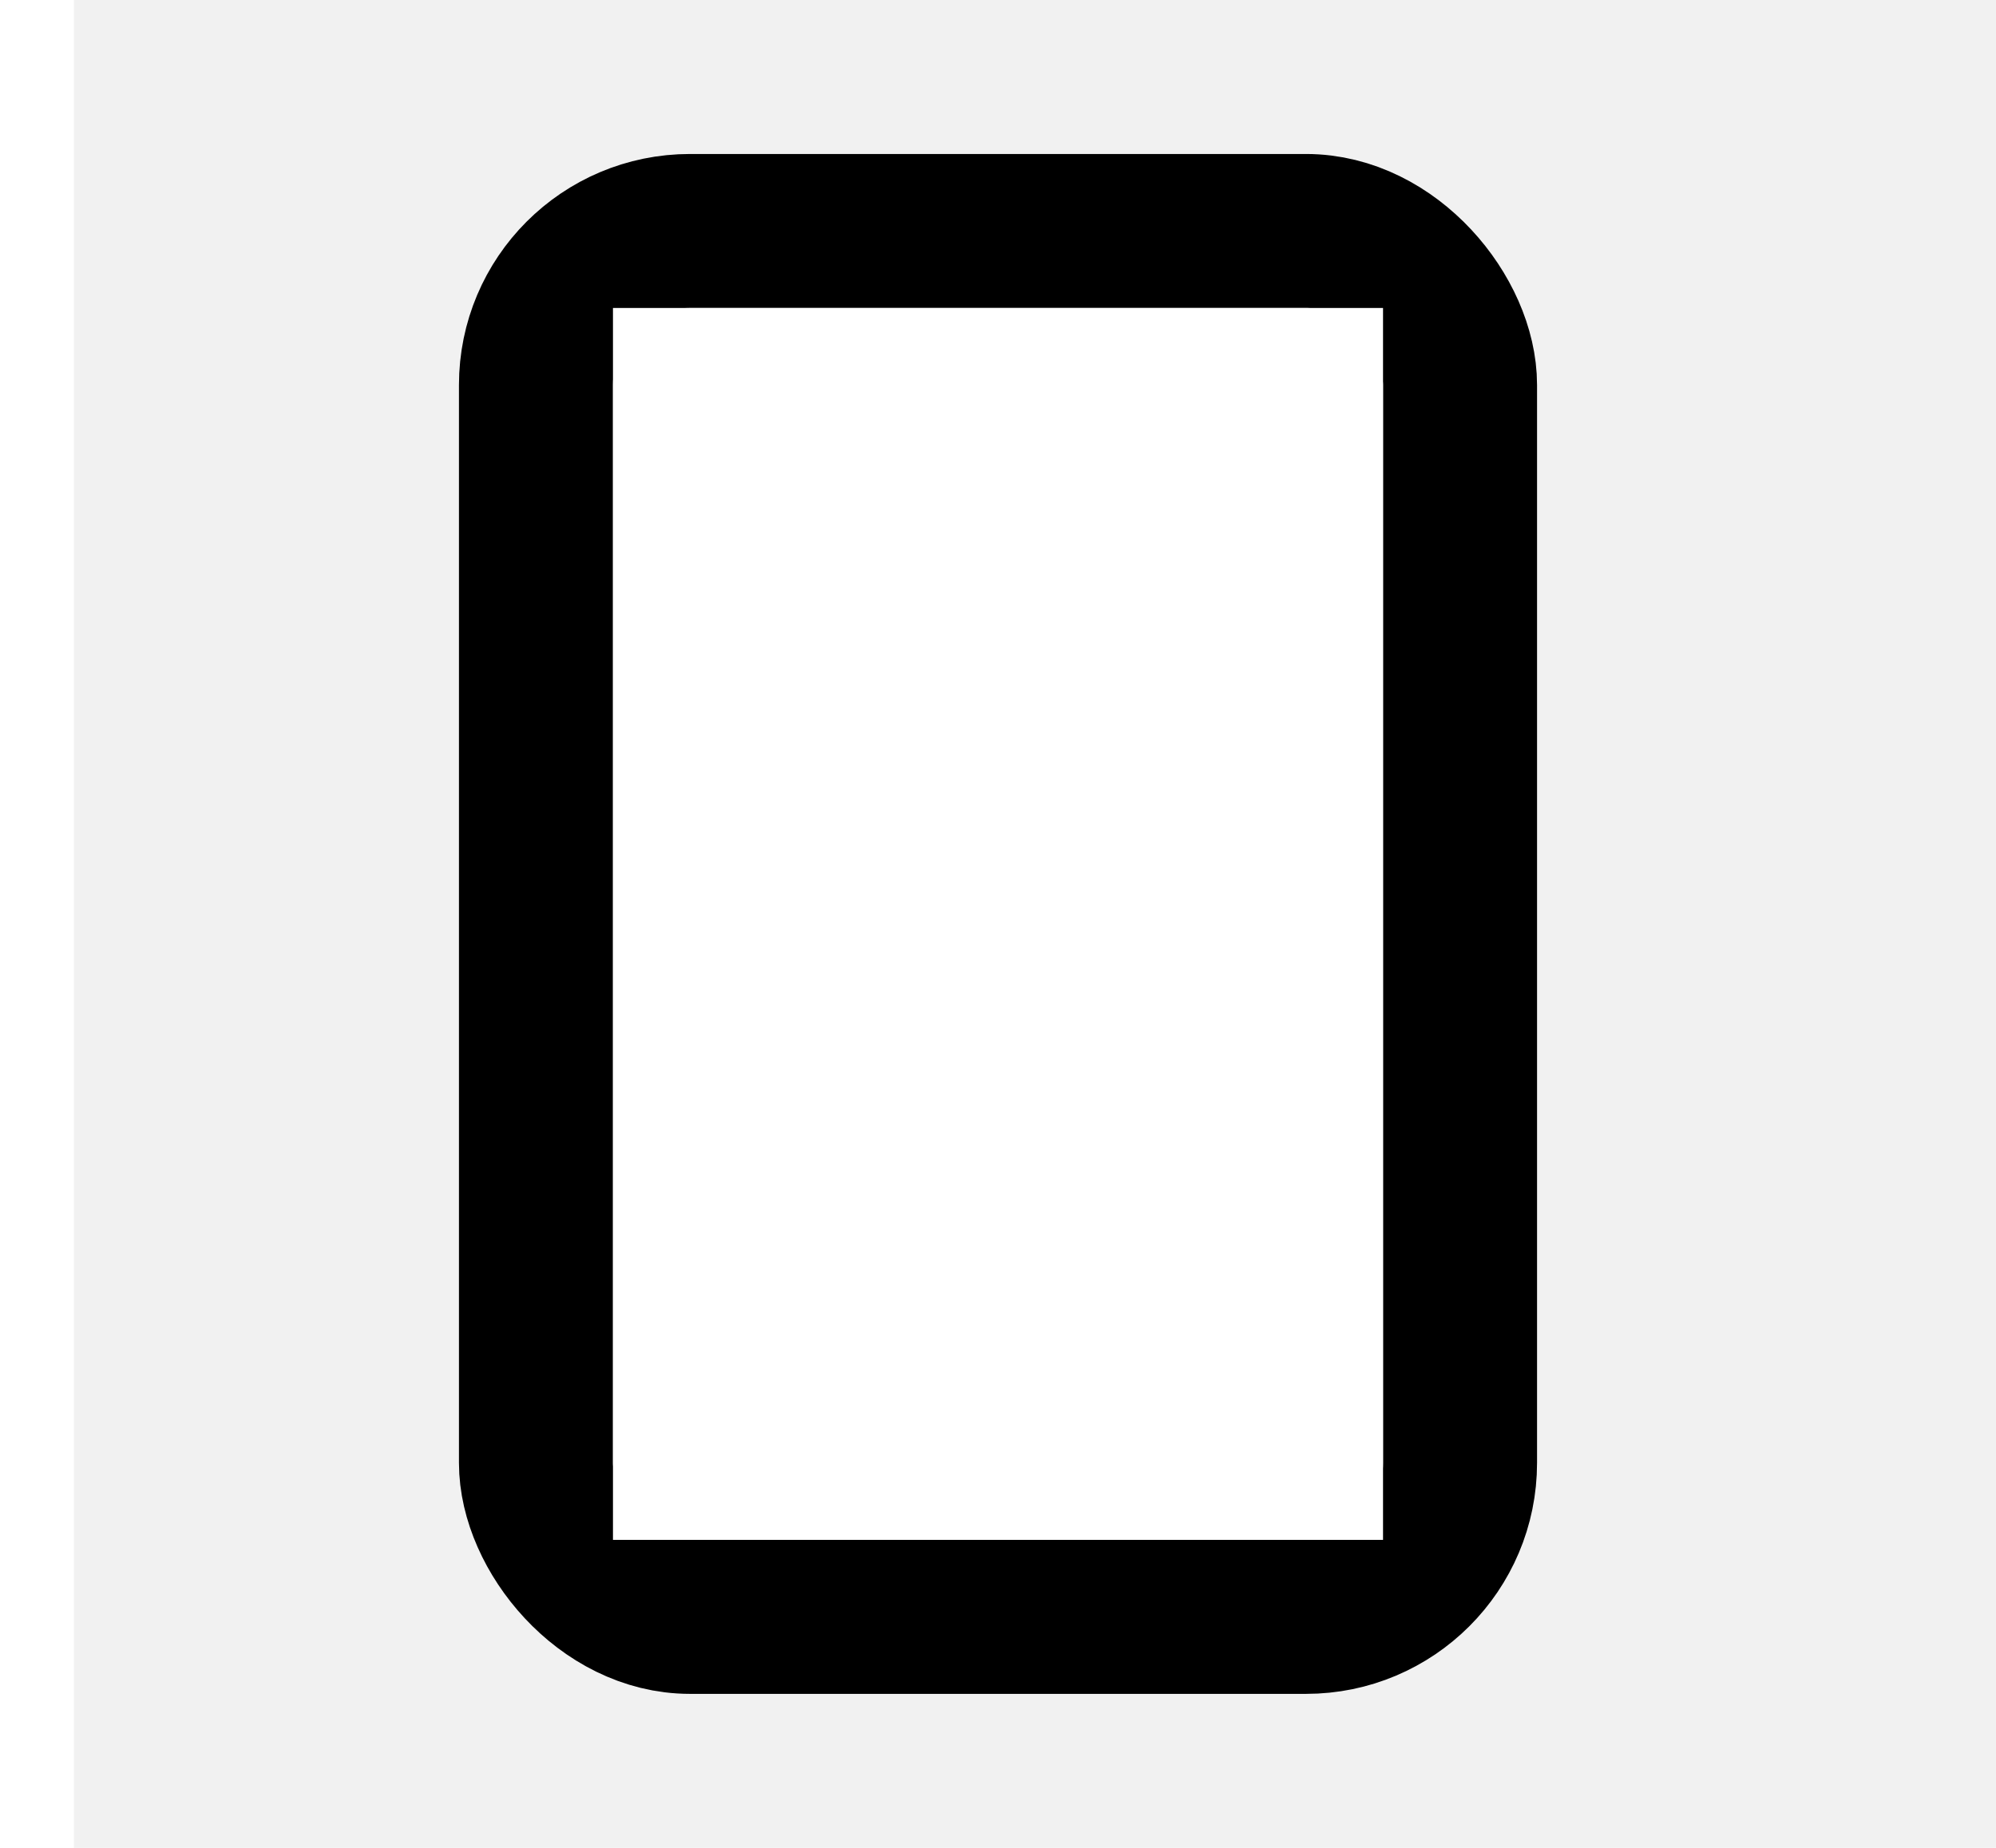 <svg xmlns="http://www.w3.org/2000/svg" width="108" height="100" viewBox="0 0 24 24">
    <!-- Background -->
    <rect x = "0" y="0" width="100%" height="100%" fill="#f1f1f1" />
    <!-- clipboard outline -->
    <rect x="6" y="3" rx="2" ry="2" width="12" height="18" stroke="black" stroke-width="2" fill="none"/>
    <!-- paper inside clipboard -->
    <rect x="7" y="4" width="10" height="16" fill="white" />
    <!-- First line on paper -->
    <rect x1="7" y1="6" x2="17" y2="6" stroke="black" stroke-width="1" />
    <!-- Second line paper -->
    <rect x1="7" y1="10" x2="17" y2="10" stroke="black" stroke-width="1" />
    <!-- Third line on paper -->
    <rect x1="7" y1="14" x2="17" y2="14" stroke="black" stroke-width="1" />
</svg>